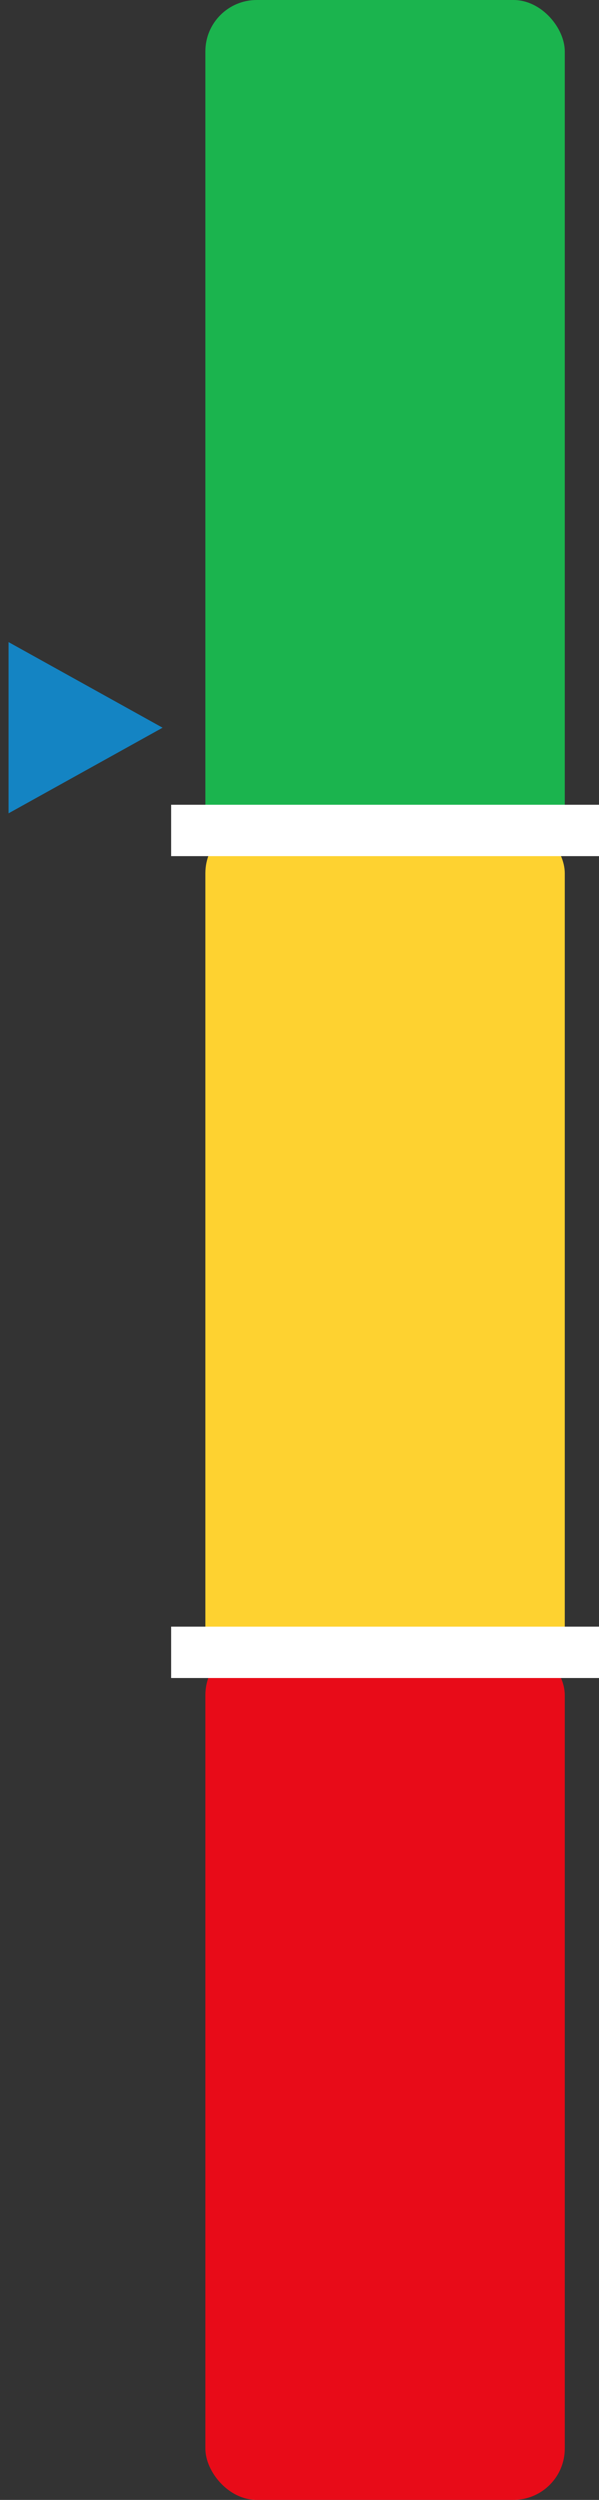 <?xml version="1.0" encoding="UTF-8" standalone="no"?>
<svg width="35px" height="146px" viewBox="0 0 35 146" version="1.1" xmlns="http://www.w3.org/2000/svg" xmlns:xlink="http://www.w3.org/1999/xlink" xmlns:sketch="http://www.bohemiancoding.com/sketch/ns">
    <rect x="0" y="0" width="35" height="146" fill="#333333" stroke="none"/>
    <!-- Generator: Sketch 3.3.2 (12043) - http://www.bohemiancoding.com/sketch -->
    <title>Meter</title>
    <desc>Created with Sketch.</desc>
    <defs></defs>
    <g id="Page-1" stroke="none" stroke-width="1" fill="none" fill-rule="evenodd" sketch:type="MSPage">
        <g id="Artboard" sketch:type="MSArtboardGroup" transform="translate(-146, -115)">
            <g id="Meter" sketch:type="MSLayerGroup" transform="translate(146, 115)">
                <rect id="Rectangle-12" fill="#1BB44E" sketch:type="MSShapeGroup" x="12" y="0" width="21" height="50" rx="3"></rect>
                <rect id="Rectangle-12-Copy" fill="#FED230" sketch:type="MSShapeGroup" x="12" y="48" width="21" height="50" rx="3"></rect>
                <rect id="Rectangle-12-Copy-2" fill="#E80B18" sketch:type="MSShapeGroup" x="12" y="96" width="21" height="50" rx="3"></rect>
                <rect id="Rectangle-14" fill="#FFFFFF" sketch:type="MSShapeGroup" x="10" y="47" width="25" height="3"></rect>
                <rect id="Rectangle-14-Copy" fill="#FFFFFF" sketch:type="MSShapeGroup" x="10" y="95" width="25" height="3"></rect>
                <polygon id="Triangle-1" fill="#1484C3" sketch:type="MSShapeGroup" transform="translate(5, 42.5) rotate(90) translate(-5, -42.5) " points="5 38 10 47 0 47 "></polygon>
            </g>
        </g>
    </g>
</svg>